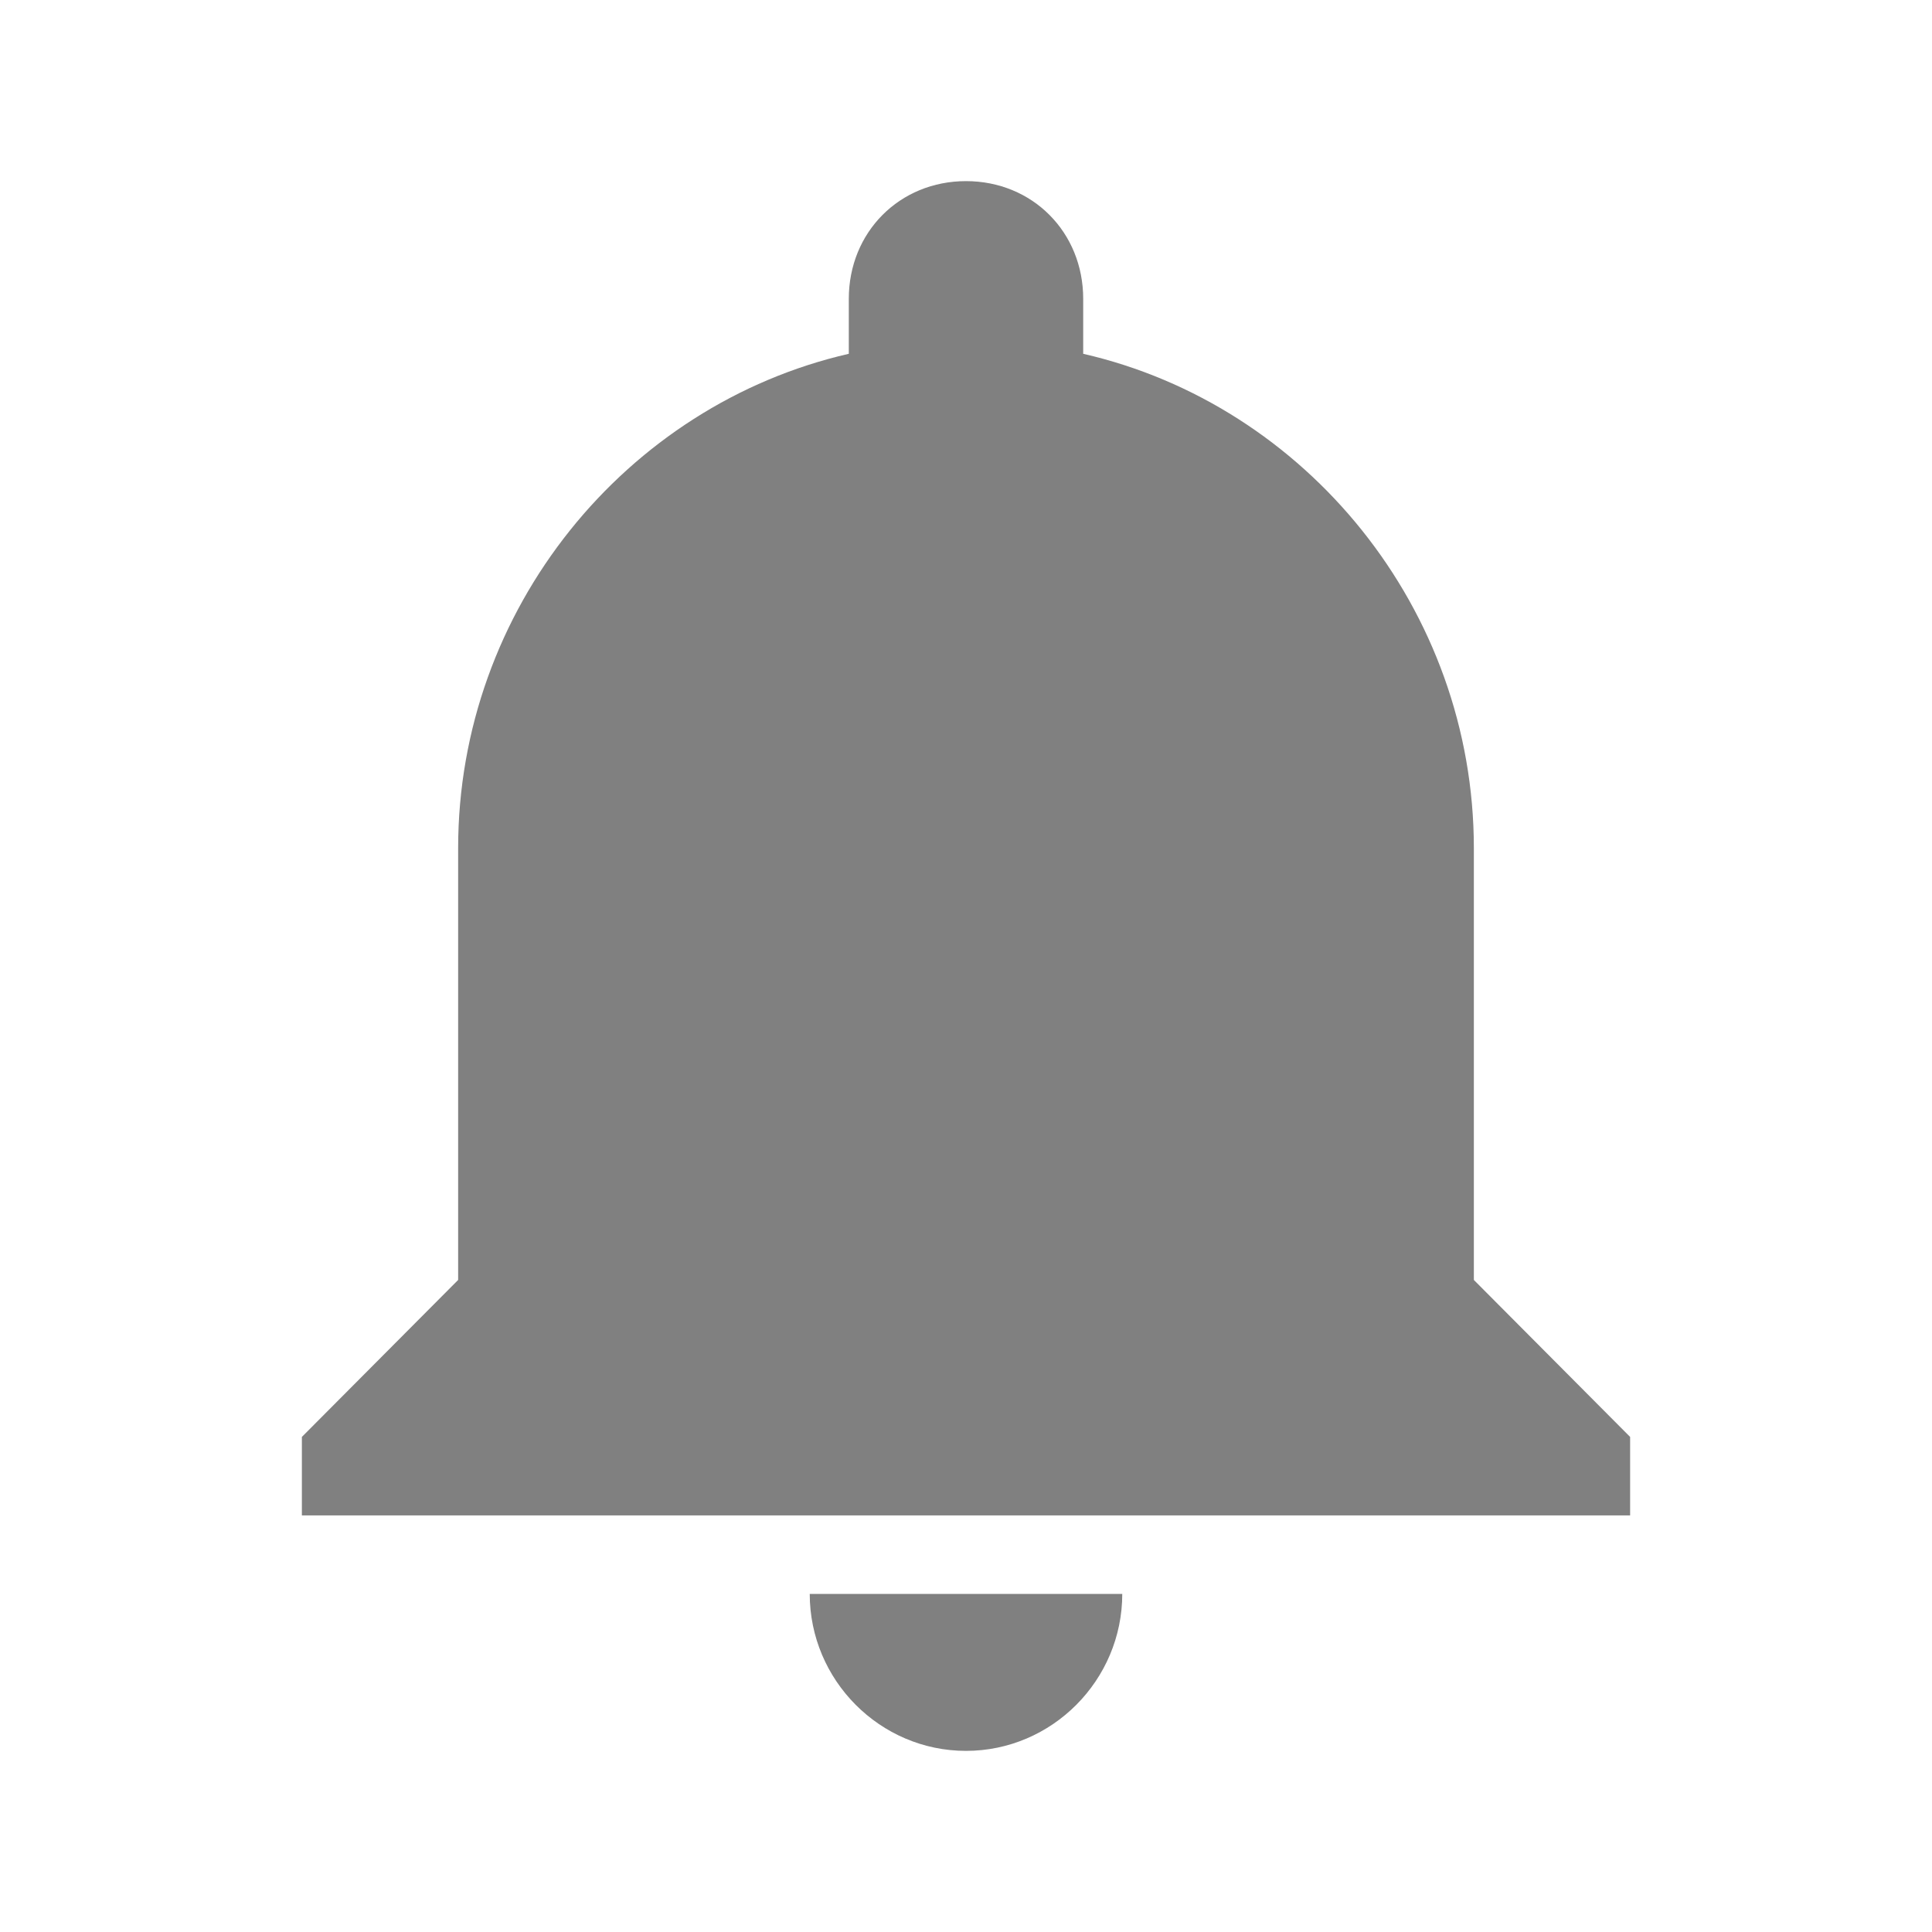 <svg version="1.1" xmlns="http://www.w3.org/2000/svg" xmlns:xlink="http://www.w3.org/1999/xlink" x="0px" y="0px" fill="grey" viewBox="0 0 512 512" enable-background="green" xml:space="preserve"><path d="M256,464c22.779,0,41.411-18.719,41.411-41.6h-82.823C214.588,445.281,233.221,464,256,464z M390.589,339.2V224.8
	c0-63.44-44.516-117.518-103.53-131.041V79.2c0-17.682-13.457-31.2-31.059-31.2s-31.059,13.518-31.059,31.2v14.559
	c-59.015,13.523-103.53,67.601-103.53,131.041v114.4L80,380.8v20.8h352v-20.8L390.589,339.2z"></path></svg>